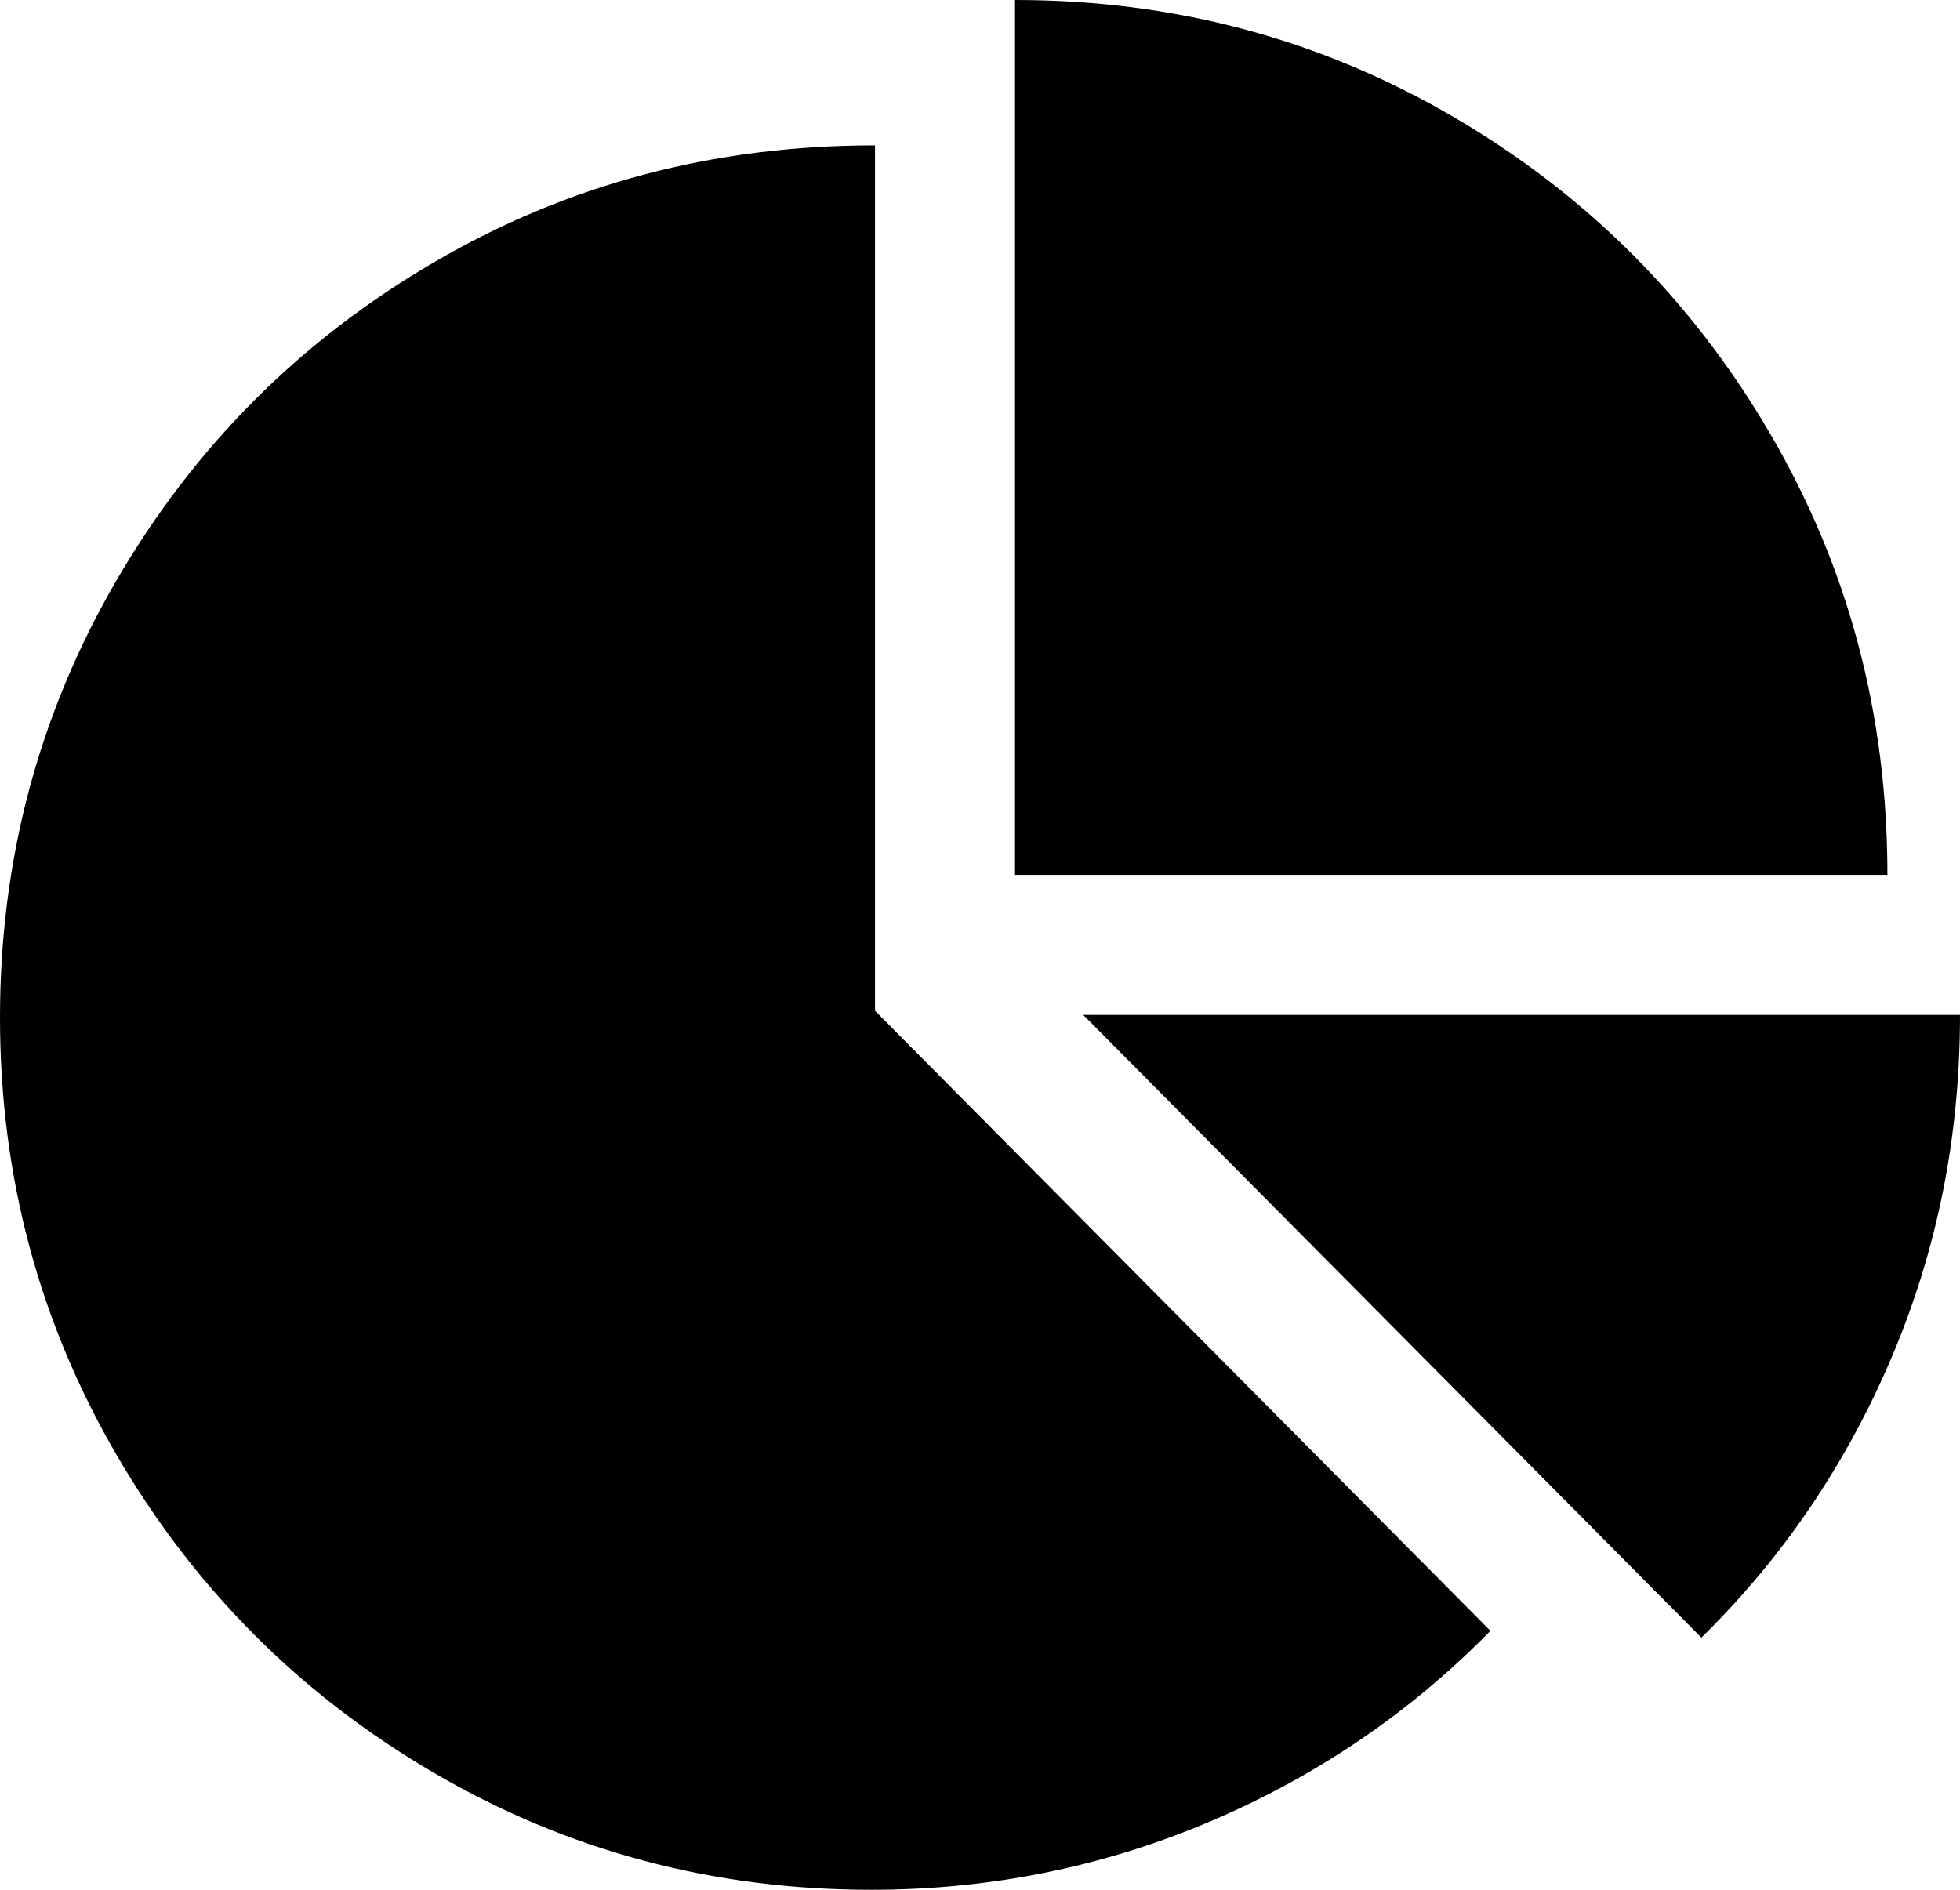 ﻿<?xml version="1.0" encoding="utf-8"?>
<svg version="1.1" xmlns:xlink="http://www.w3.org/1999/xlink" width="112px" height="108px" xmlns="http://www.w3.org/2000/svg">
  <defs>
    <pattern id="BGPattern" patternUnits="userSpaceOnUse" alignment="0 0" imageRepeat="None" />
    <mask fill="white" id="Clip34">
      <path d="M 50 8.308  L 50 57.764  L 85.167 93.202  C 80.586 97.875  75.239 101.51  69.125 104.106  C 63.011 106.702  56.562 108  49.778 108  C 40.747 108  32.418 105.772  24.792 101.315  C 17.165 96.858  11.127 90.811  6.676 83.174  C 2.225 75.537  0 67.197  0 58.154  C 0 49.111  2.225 40.77  6.676 33.133  C 11.127 25.496  17.165 19.45  24.792 14.993  C 32.418 10.536  40.747 8.308  50 8.308  Z M 97.222 93.591  L 61.898 58  L 112 58  C 112 64.947  110.704 71.405  108.111 77.528  C 105.519 83.65  101.889 89.005  97.222 93.591  Z M 101.176 24.826  C 105.627 32.463  107.852 40.803  107.852 50  L 58 50  L 58 0  C 67.105 0  75.434 2.228  83.06 6.685  C 90.687 11.142  96.725 17.189  101.176 24.826  Z " fill-rule="evenodd" />
    </mask>
  </defs>
  <g transform="matrix(1 0 0 1 -831 -1092 )">
    <path d="M 50 8.308  L 50 57.764  L 85.167 93.202  C 80.586 97.875  75.239 101.51  69.125 104.106  C 63.011 106.702  56.562 108  49.778 108  C 40.747 108  32.418 105.772  24.792 101.315  C 17.165 96.858  11.127 90.811  6.676 83.174  C 2.225 75.537  0 67.197  0 58.154  C 0 49.111  2.225 40.77  6.676 33.133  C 11.127 25.496  17.165 19.45  24.792 14.993  C 32.418 10.536  40.747 8.308  50 8.308  Z M 97.222 93.591  L 61.898 58  L 112 58  C 112 64.947  110.704 71.405  108.111 77.528  C 105.519 83.65  101.889 89.005  97.222 93.591  Z M 101.176 24.826  C 105.627 32.463  107.852 40.803  107.852 50  L 58 50  L 58 0  C 67.105 0  75.434 2.228  83.06 6.685  C 90.687 11.142  96.725 17.189  101.176 24.826  Z " fill-rule="nonzero" fill="rgba(0, 0, 0, 1)" stroke="none" transform="matrix(1 0 0 1 831 1092 )" class="fill" />
    <path d="M 50 8.308  L 50 57.764  L 85.167 93.202  C 80.586 97.875  75.239 101.51  69.125 104.106  C 63.011 106.702  56.562 108  49.778 108  C 40.747 108  32.418 105.772  24.792 101.315  C 17.165 96.858  11.127 90.811  6.676 83.174  C 2.225 75.537  0 67.197  0 58.154  C 0 49.111  2.225 40.77  6.676 33.133  C 11.127 25.496  17.165 19.45  24.792 14.993  C 32.418 10.536  40.747 8.308  50 8.308  Z " stroke-width="0" stroke-dasharray="0" stroke="rgba(255, 255, 255, 0)" fill="none" transform="matrix(1 0 0 1 831 1092 )" class="stroke" mask="url(#Clip34)" />
    <path d="M 97.222 93.591  L 61.898 58  L 112 58  C 112 64.947  110.704 71.405  108.111 77.528  C 105.519 83.65  101.889 89.005  97.222 93.591  Z " stroke-width="0" stroke-dasharray="0" stroke="rgba(255, 255, 255, 0)" fill="none" transform="matrix(1 0 0 1 831 1092 )" class="stroke" mask="url(#Clip34)" />
    <path d="M 101.176 24.826  C 105.627 32.463  107.852 40.803  107.852 50  L 58 50  L 58 0  C 67.105 0  75.434 2.228  83.06 6.685  C 90.687 11.142  96.725 17.189  101.176 24.826  Z " stroke-width="0" stroke-dasharray="0" stroke="rgba(255, 255, 255, 0)" fill="none" transform="matrix(1 0 0 1 831 1092 )" class="stroke" mask="url(#Clip34)" />
  </g>
</svg>